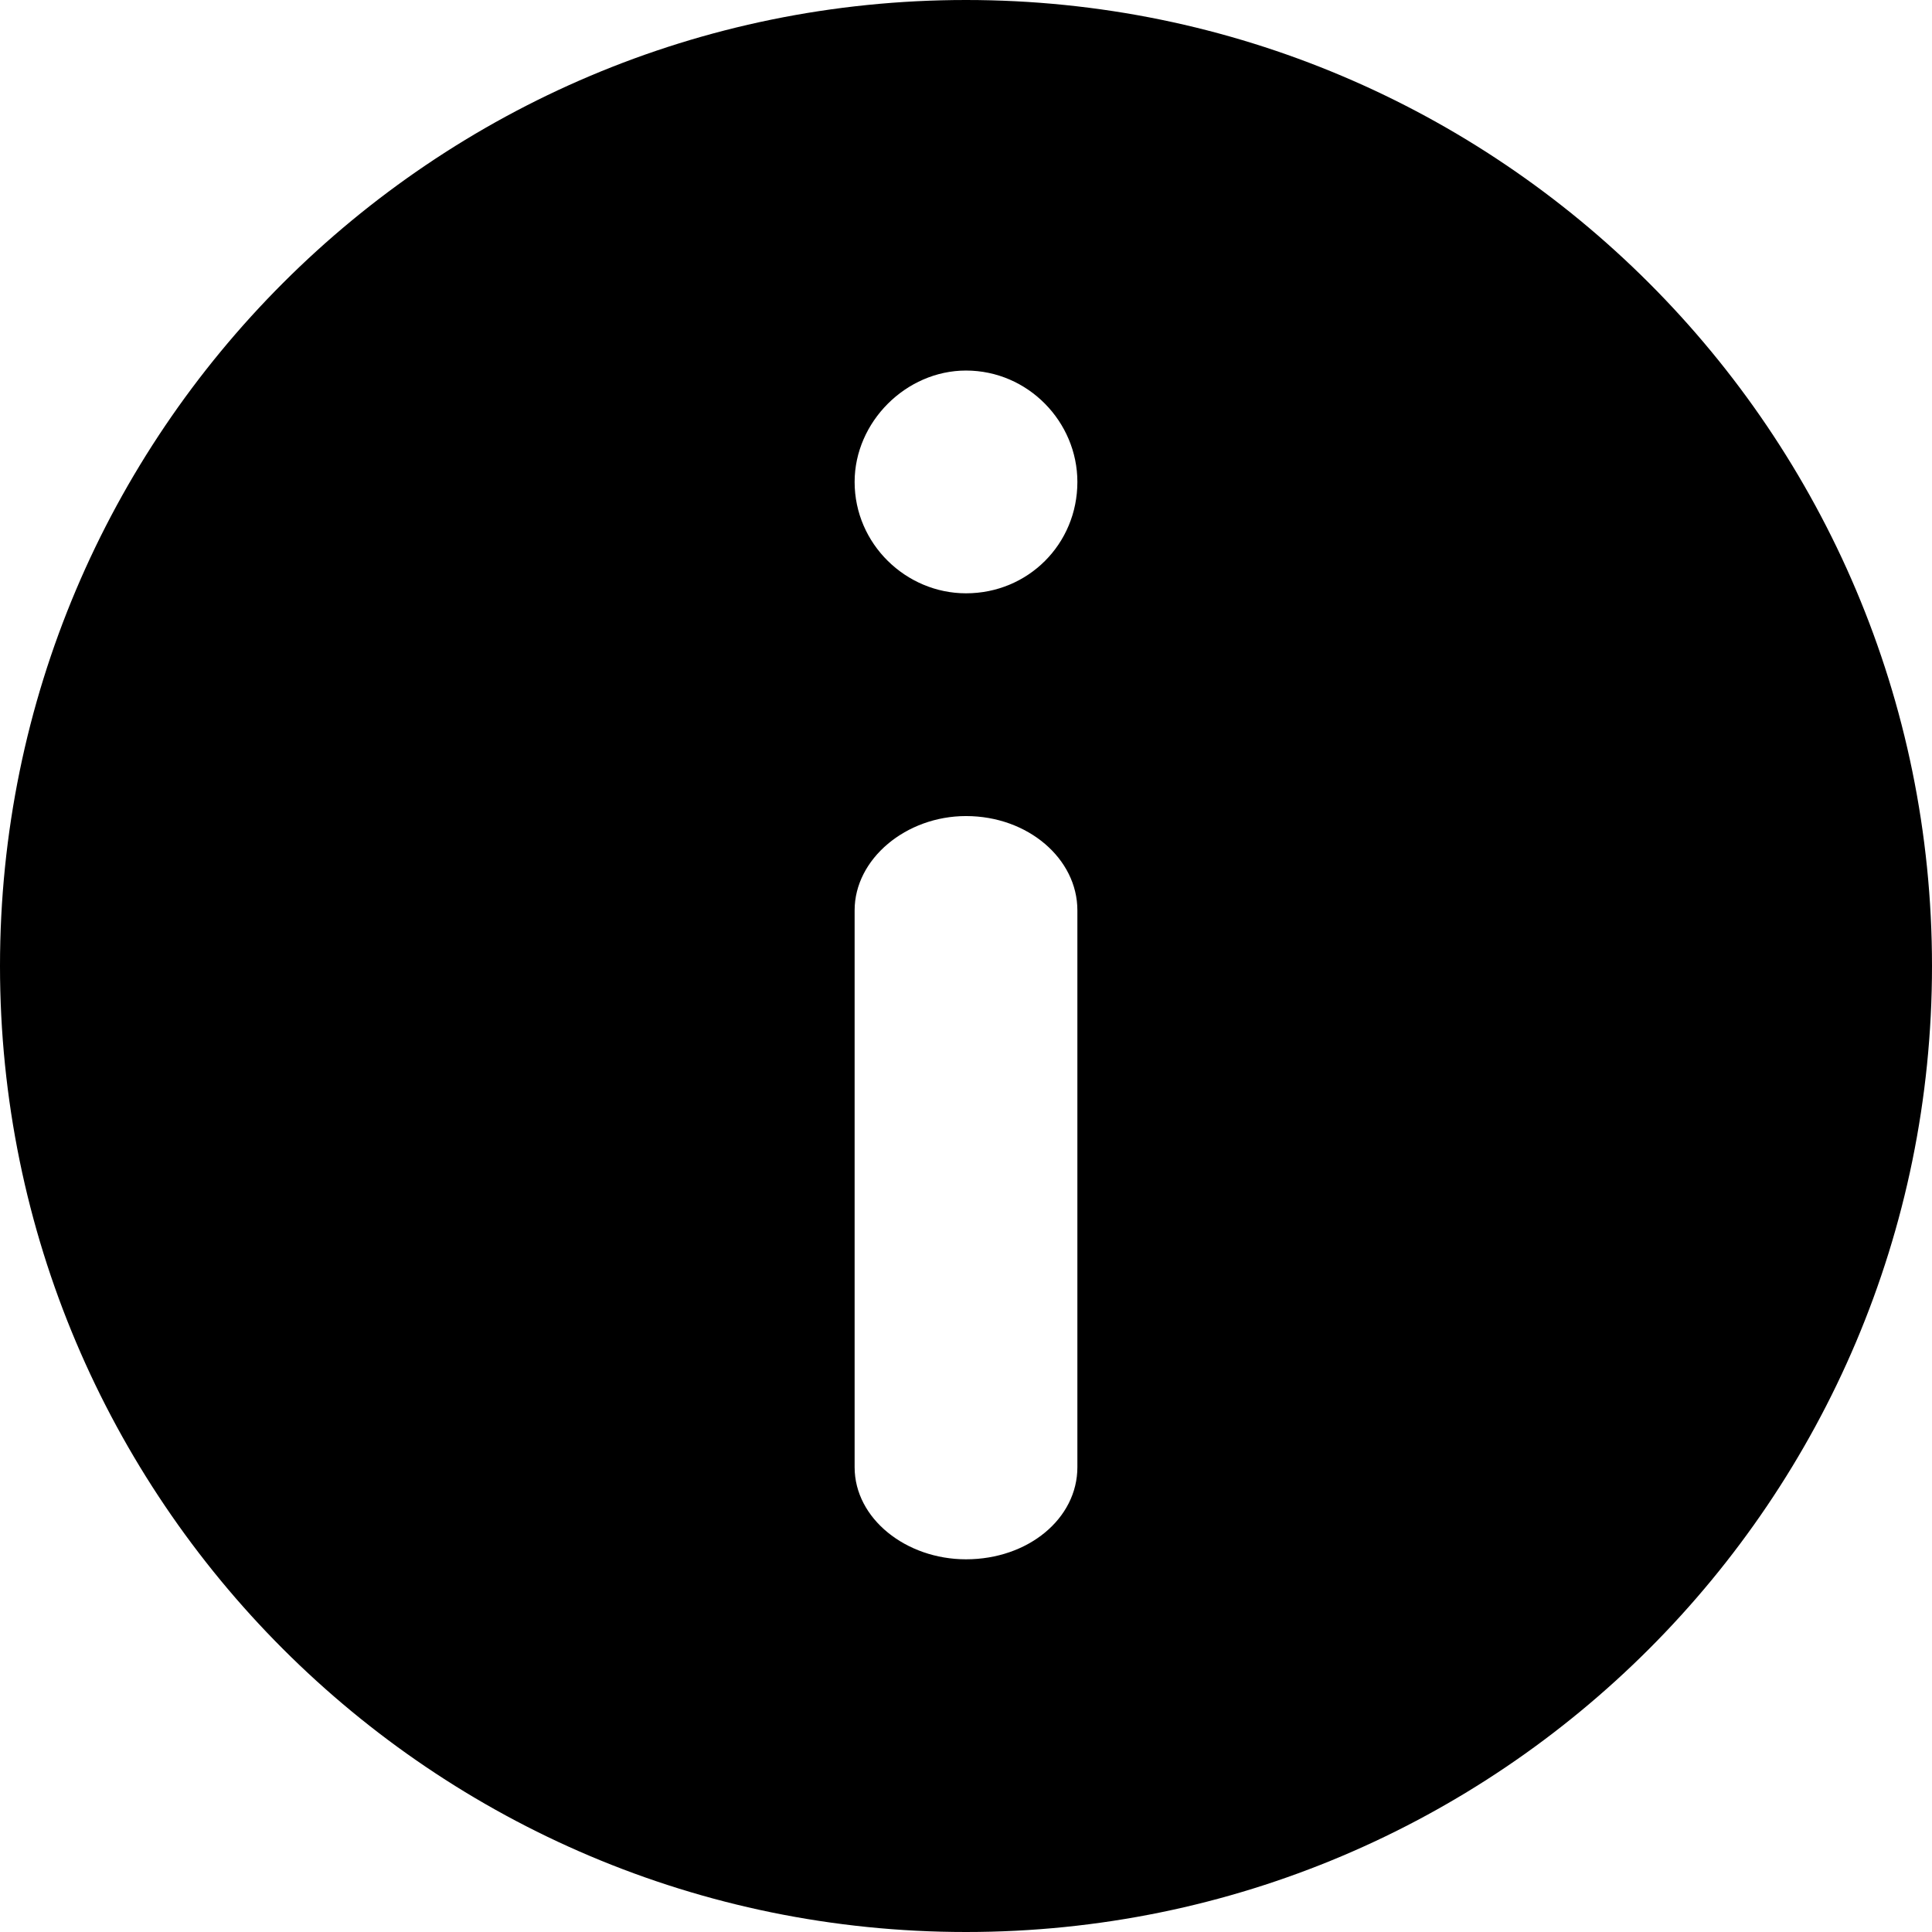 <svg xmlns="http://www.w3.org/2000/svg" xml:space="preserve" width="1024px" height="1024px"
     version="1.1" viewBox="0 0 1024 1024">
 <path d="M512 432.532c-31.787 0-59.033 22.705-59.033 49.951v295.166c0 27.246 27.246 48.816 59.033 48.816 32.922 0 59.033-21.57 59.033-48.816v-295.166c0-27.246-26.111-49.951-59.033-49.951zM512 196.399c-31.787 0-59.033 27.246-59.033 59.033 0 32.922 27.246 59.033 59.033 59.033 32.922 0 59.033-26.111 59.033-59.033 0-31.787-26.111-59.033-59.033-59.033zM512 0c282.678 0 512 229.322 512 512s-229.322 512-512 512c-282.678 0-512-229.322-512-512s229.322-512 512-512z"/>
</svg>
